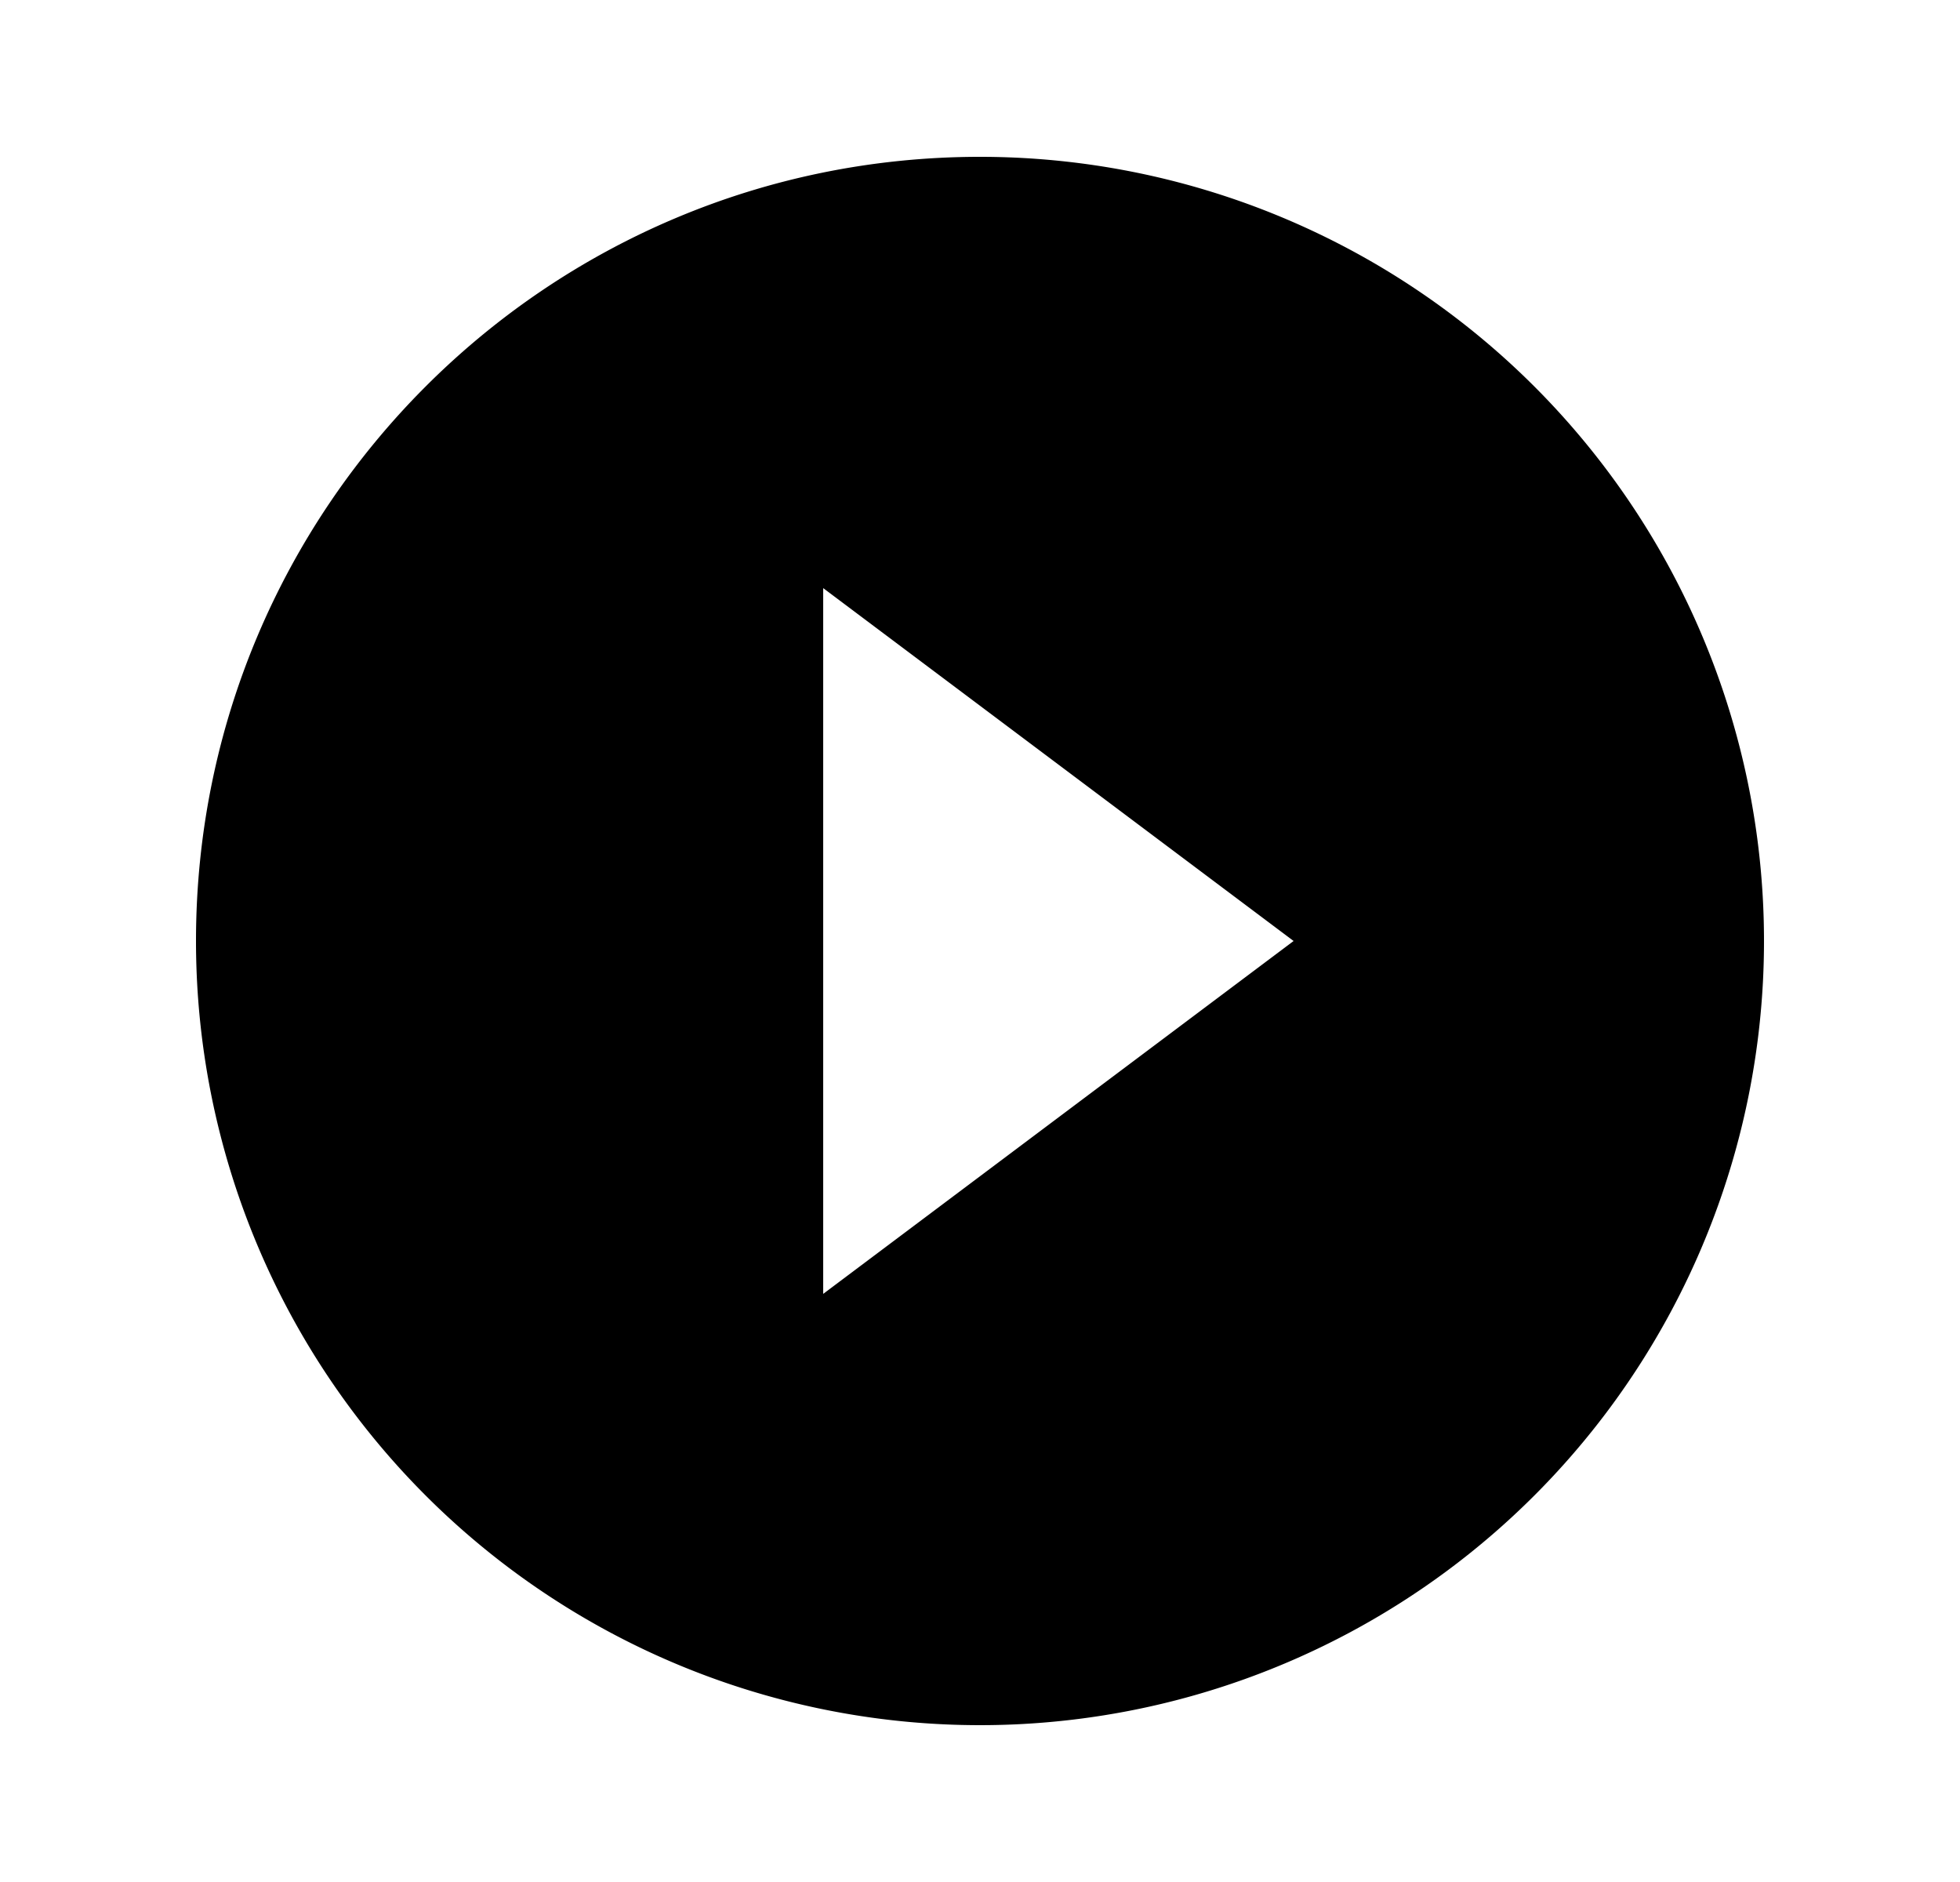 <svg xmlns="http://www.w3.org/2000/svg" width="25" height="24" viewBox="0 0 25 24"><path fill-rule="evenodd" d="M10.5 16.5v-9l6 4.5-6 4.5zm2-14.5c-5.523 0-10 4.477-10 10a10 10 0 1010-10z" clip-rule="evenodd"/></svg>
